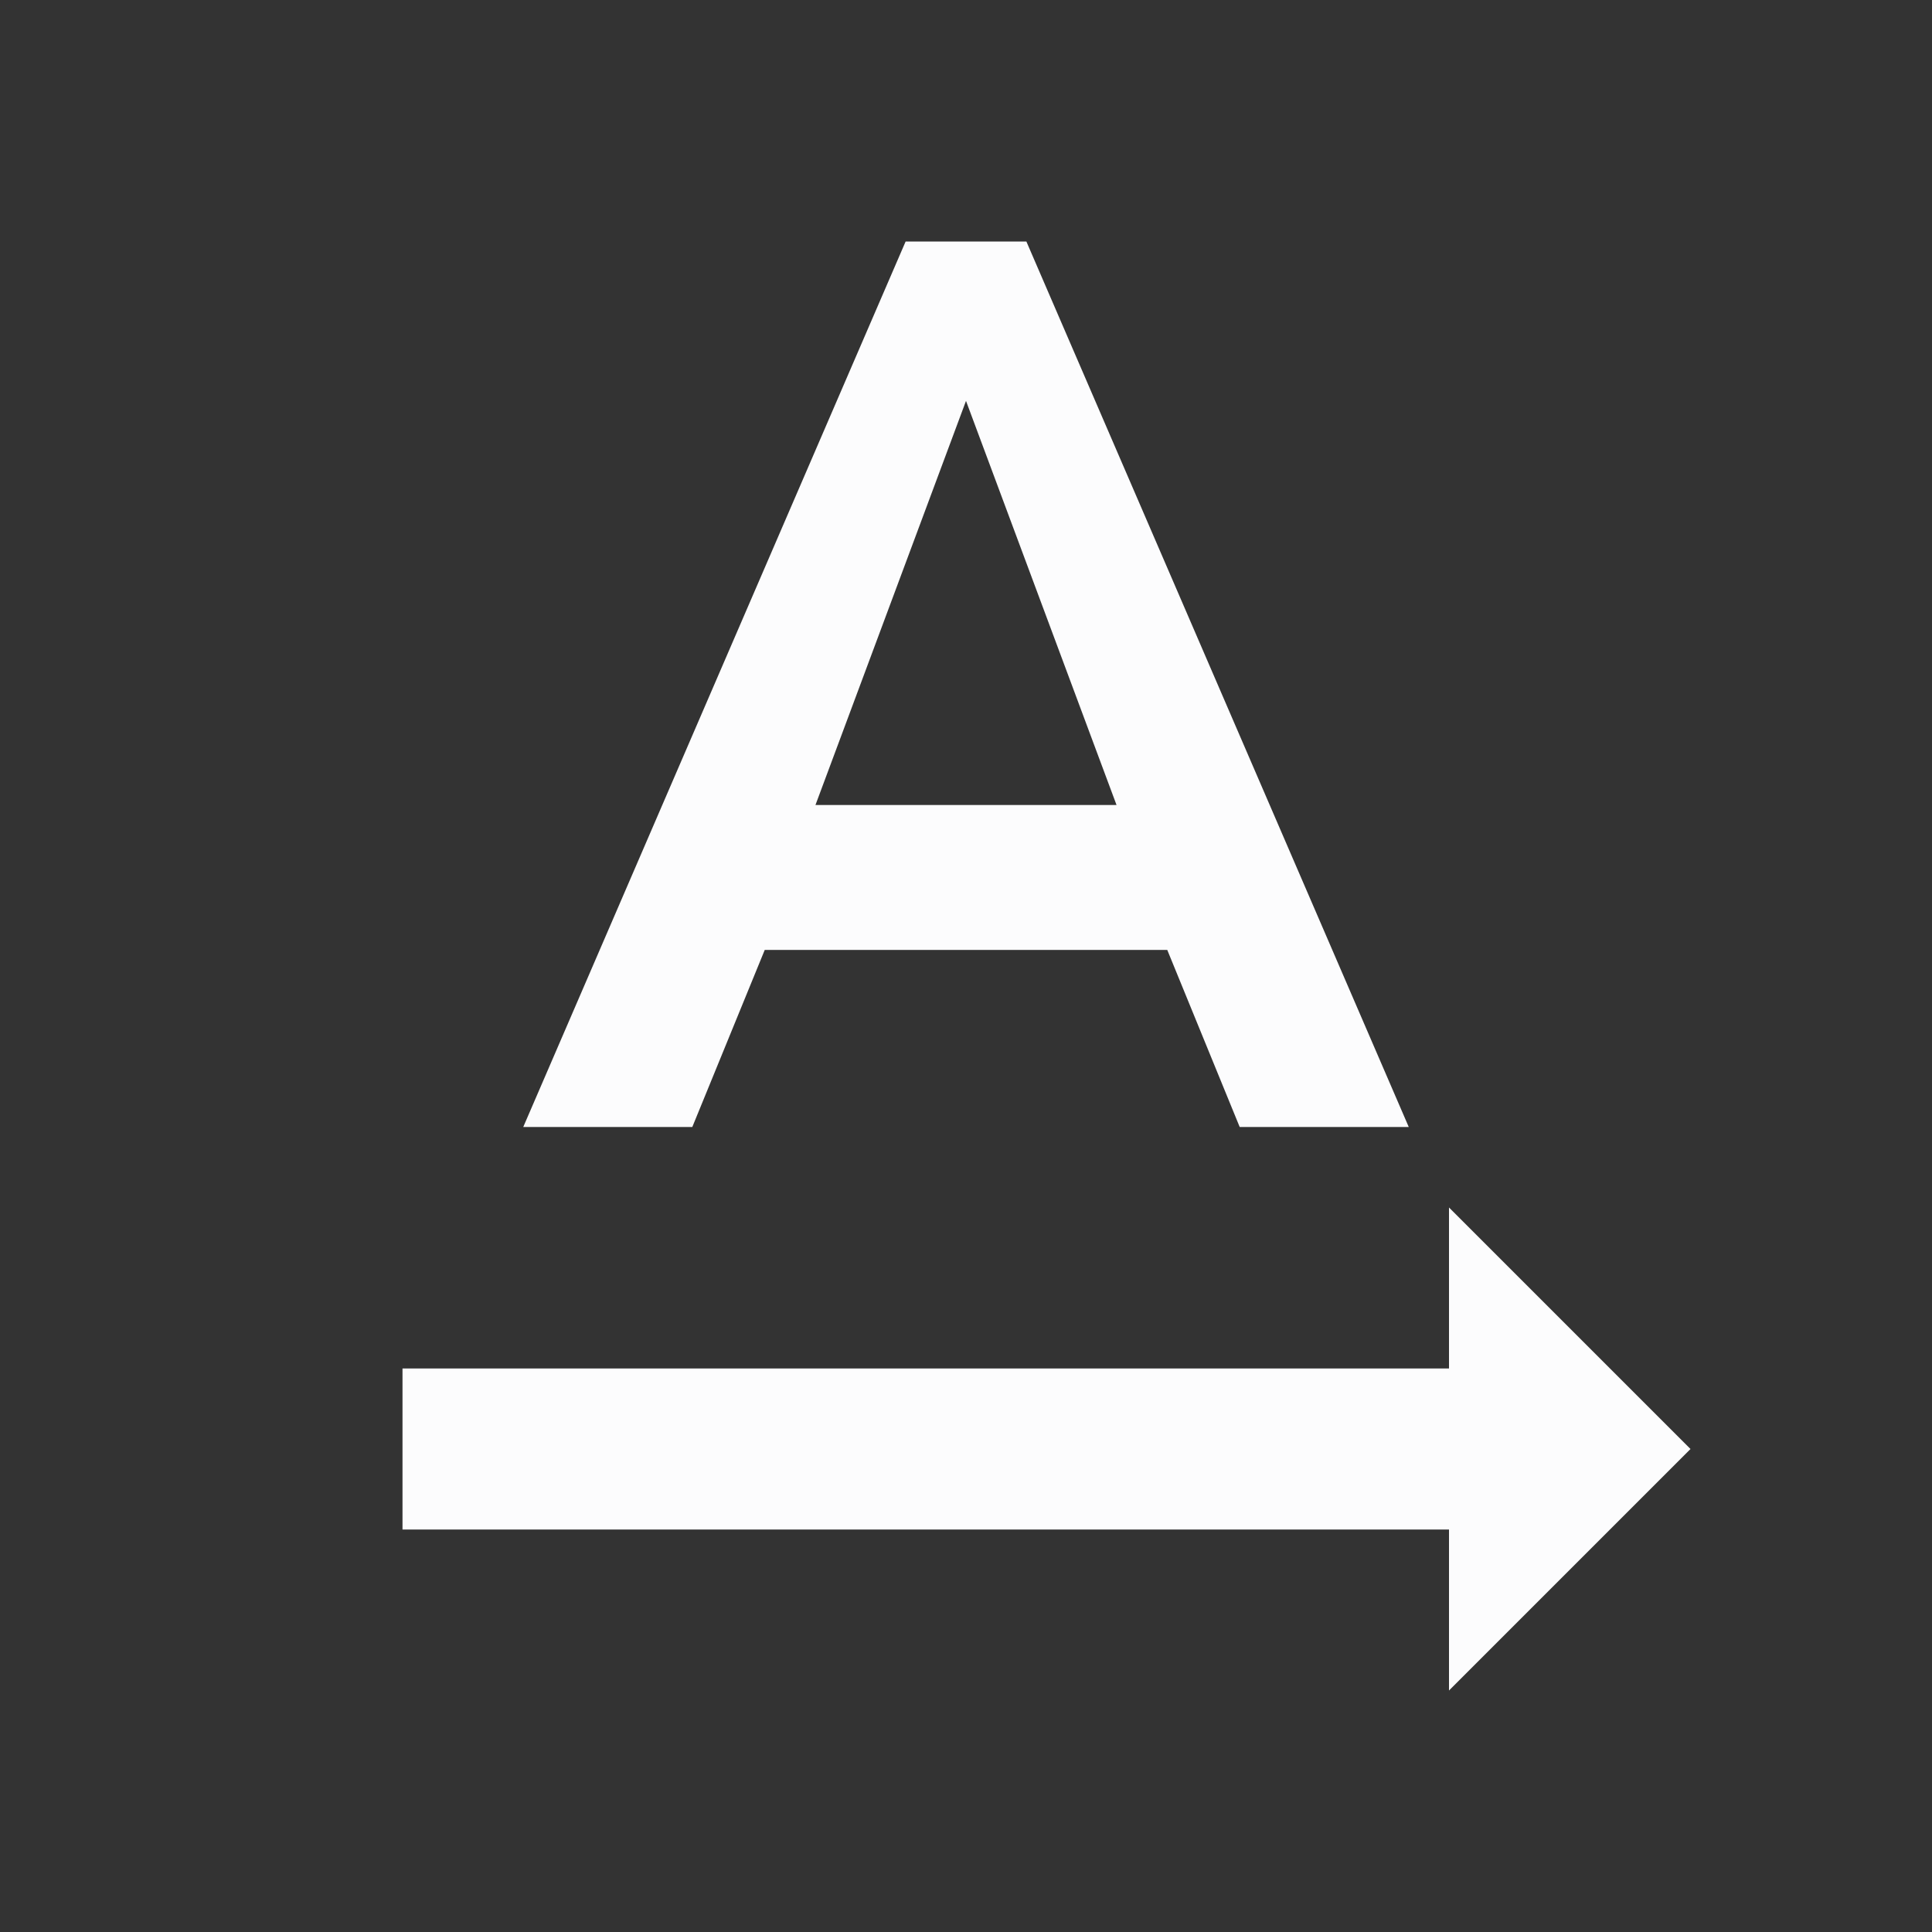 <svg width="24" height="24" viewBox="0 0 24 24" fill="none" xmlns="http://www.w3.org/2000/svg">
<rect x="0" y="0" width="24" height="24" fill="#333333" stroke="none"/>
<g clip-path="url(#clip0_19_26282)">
<path d="M21 18L18 15V17H5V19H18V21L21 18ZM9.5 11.8H14.5L15.4 14H17.5L12.75 3H11.25L6.5 14H8.6L9.5 11.8ZM12 4.98L13.87 10H10.13L12 4.98Z" fill="#FCFCFD"/>
</g>
<defs>
<clipPath id="clip0_19_26282">
<rect width="24" height="24" fill="white"/>
</clipPath>
</defs>
</svg>
